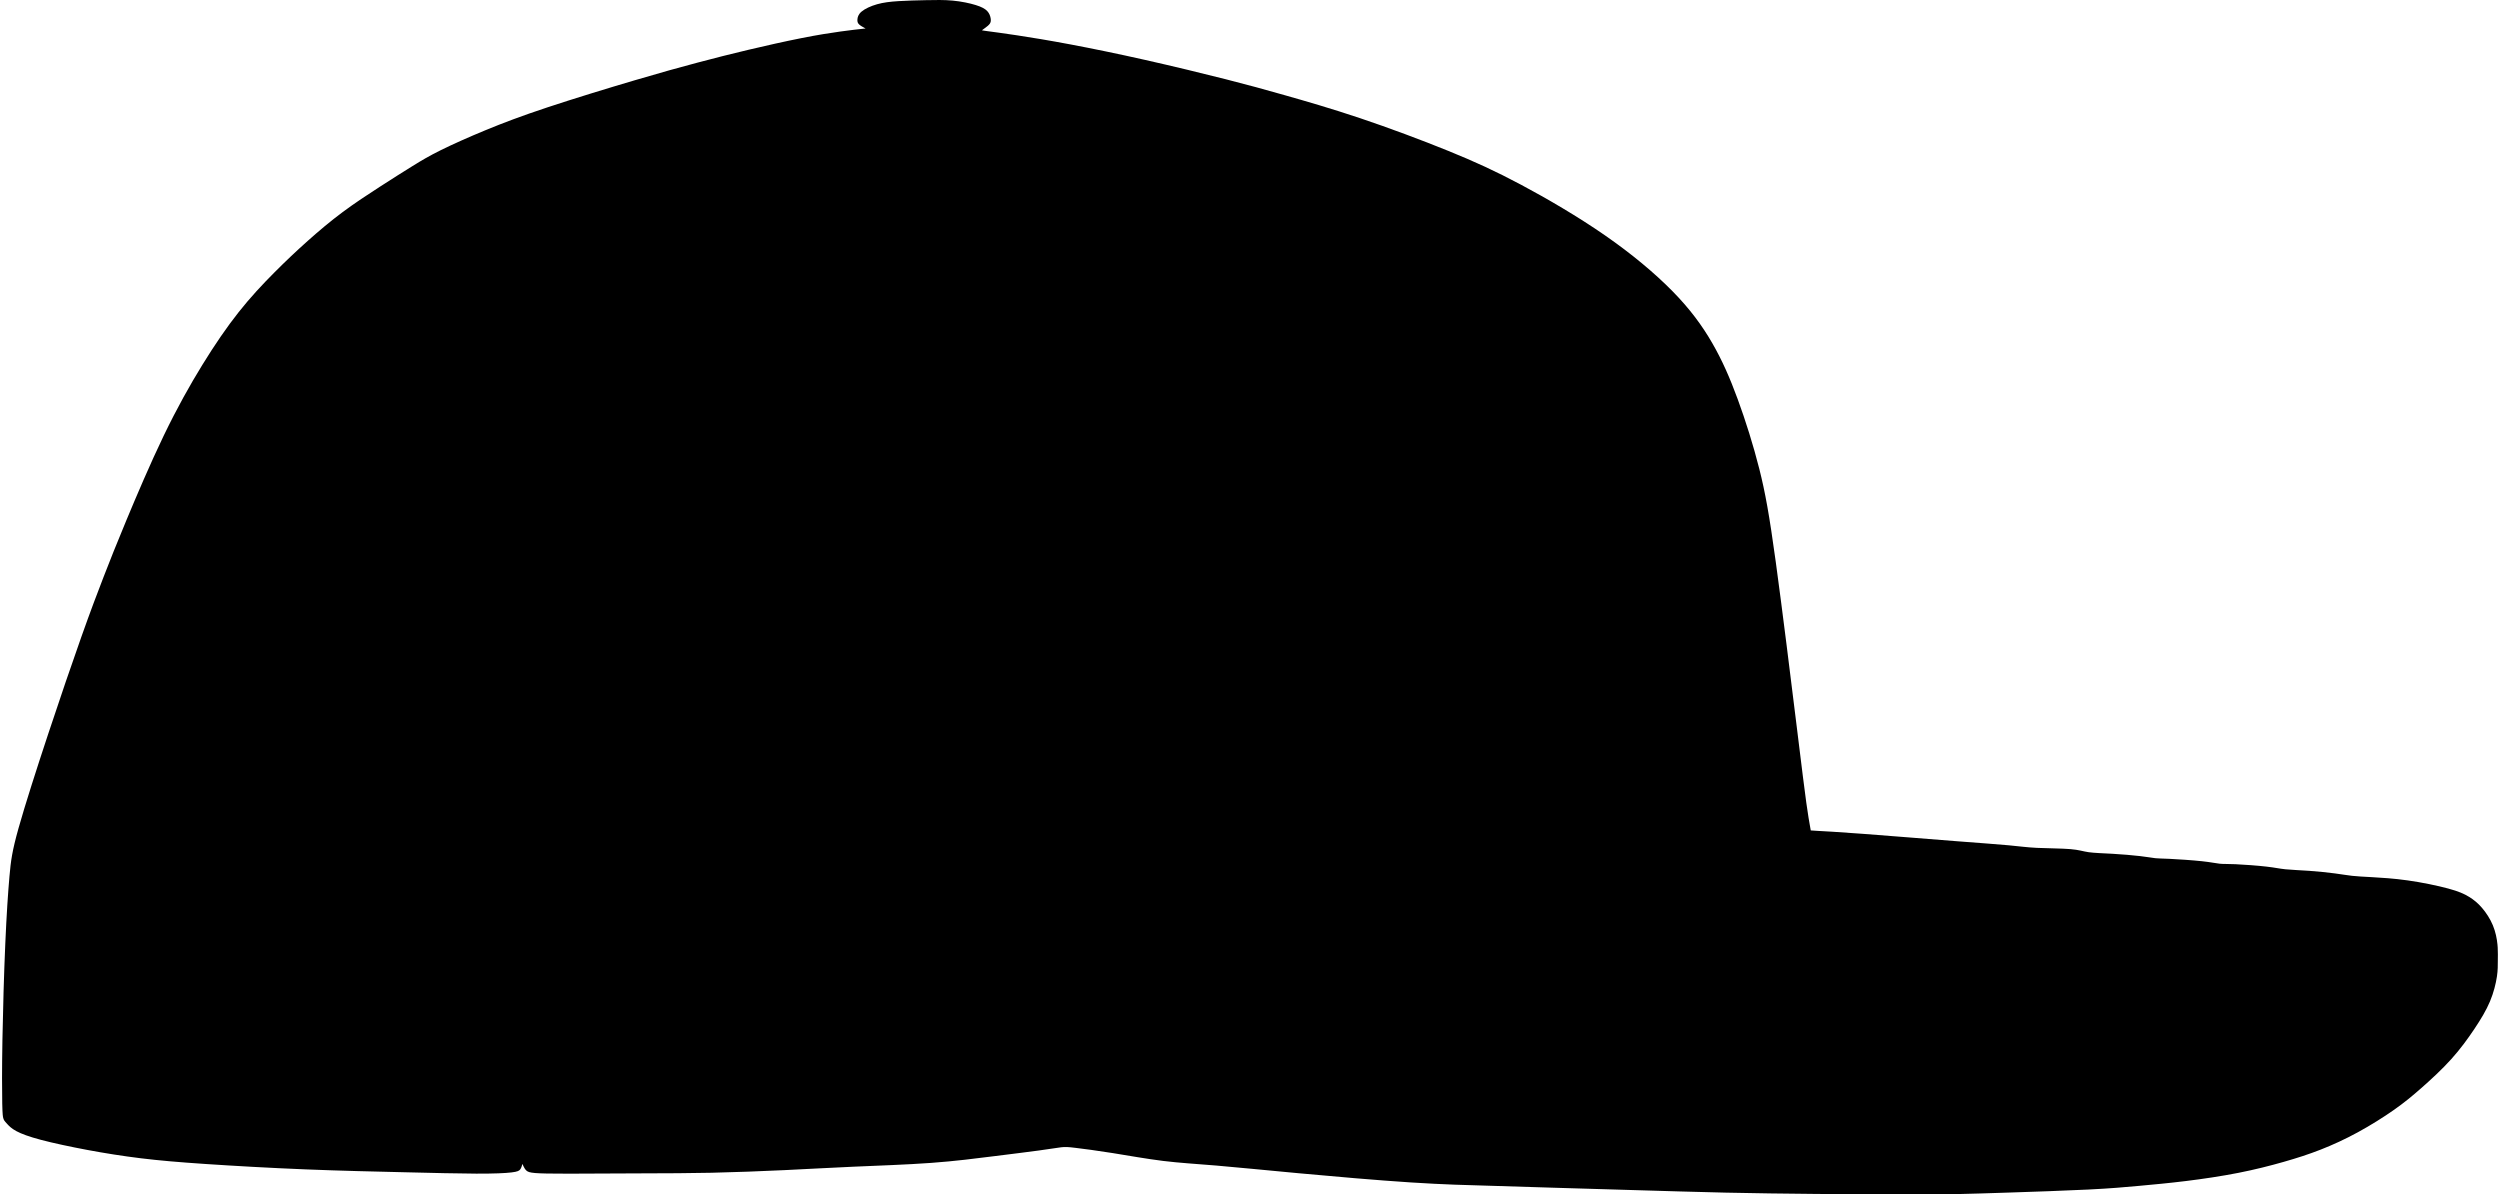 <?xml version="1.0" encoding="utf-8"?>
<!-- Generator: Adobe Illustrator 16.0.3, SVG Export Plug-In . SVG Version: 6.00 Build 0)  -->
<!DOCTYPE svg PUBLIC "-//W3C//DTD SVG 1.1//EN" "http://www.w3.org/Graphics/SVG/1.1/DTD/svg11.dtd">
<svg version="1.1" id="molde_bone_direita" image-rendering="optimizeQuality" text-rendering="geometricPrecision" shape-rendering="geometricPrecision" xmlns="http://www.w3.org/2000/svg" xmlns:xlink="http://www.w3.org/1999/xlink" x="0px" y="0px" width="450px" height="215px" viewBox="0 0 450 215" enable-background="new 0 0 450 215" xml:space="preserve">
	<path d="M151.27,5.674c1.841-0.255,3.189-0.401,3.864-0.474c0.165-0.018,0.29-0.031,0.384-0.041c0.29-0.032,0.29-0.032,0.29-0.032
	s0,0-0.228-0.122c-0.228-0.121-0.683-0.365-0.944-0.613c-0.262-0.25-0.328-0.504-0.3-0.891c0.026-0.385,0.148-0.902,0.74-1.408
	c0.592-0.508,1.655-1.007,2.797-1.328c1.143-0.322,2.364-0.468,3.855-0.562c1.492-0.094,3.253-0.137,4.934-0.174
	c1.68-0.036,3.277-0.067,4.832,0.08c1.556,0.146,3.068,0.467,4.135,0.799c1.066,0.331,1.686,0.67,2.074,1.084
	c0.39,0.413,0.547,0.899,0.614,1.291c0.067,0.392,0.043,0.689-0.14,0.966c-0.182,0.276-0.522,0.531-0.793,0.731
	c-0.271,0.201-0.471,0.347-0.571,0.419c-0.1,0.072-0.101,0.073,0.854,0.198c0.953,0.125,2.86,0.374,5.406,0.76
	c2.546,0.385,5.729,0.907,9.605,1.636c3.876,0.73,8.444,1.665,13.438,2.79c4.995,1.124,10.414,2.436,14.527,3.481
	c4.113,1.044,6.919,1.822,10.625,2.873c3.705,1.051,8.312,2.376,13.543,4.131c5.229,1.756,11.088,3.943,15.873,5.887
	c4.787,1.944,8.506,3.645,13.137,6.112c4.629,2.467,10.17,5.698,15.029,9.063c4.86,3.366,9.039,6.866,12.211,10.097
	c3.173,3.232,5.334,6.198,7.12,9.284c1.786,3.085,3.195,6.294,4.605,10.134c1.409,3.84,2.819,8.312,3.888,12.551
	c1.069,4.241,1.799,8.25,2.965,16.756c1.167,8.505,2.771,21.506,3.772,29.64c1.003,8.134,1.403,11.397,1.719,13.667
	c0.316,2.27,0.544,3.542,0.663,4.206s0.128,0.719,0.133,0.752c0.005,0.032,0.006,0.046,0.014,0.056
	c0.008,0.008,0.021,0.017,1.192,0.079c1.173,0.063,3.506,0.187,8.153,0.532s11.609,0.917,16.52,1.3
	c4.908,0.382,7.765,0.577,9.78,0.767c2.018,0.188,3.195,0.369,5.067,0.461c1.871,0.091,4.435,0.091,6.026,0.225
	c1.591,0.135,2.211,0.4,3.28,0.555c1.069,0.15,2.588,0.188,4.289,0.284s3.584,0.257,4.933,0.413c1.35,0.157,2.163,0.314,2.783,0.383
	c0.619,0.066,1.044,0.043,2.558,0.115c1.514,0.073,4.112,0.243,5.813,0.426c1.701,0.184,2.504,0.377,3.208,0.449
	c0.704,0.073,1.313,0.023,2.85,0.091s4.004,0.25,5.583,0.433c1.579,0.182,2.272,0.363,3.392,0.479
	c1.116,0.116,2.66,0.165,4.294,0.28c1.635,0.114,3.358,0.297,4.646,0.468c0.673,0.088,1.227,0.173,1.734,0.249
	c0.466,0.07,0.896,0.133,1.347,0.183c0.941,0.104,1.976,0.151,3.609,0.242c1.634,0.092,3.869,0.225,6.402,0.583
	s5.363,0.942,7.271,1.459c1.907,0.517,2.893,0.966,3.755,1.494c0.862,0.527,1.604,1.136,2.339,1.992s1.465,1.963,1.949,3.129
	c0.486,1.166,0.73,2.396,0.833,3.476c0.019,0.188,0.032,0.373,0.042,0.554c0.05,0.853,0.023,1.614,0.02,2.331
	c-0.007,0.871,0.019,1.672-0.163,2.887c-0.184,1.216-0.571,2.844-1.246,4.454c-0.674,1.608-1.635,3.202-2.795,4.938
	c-1.16,1.737-2.521,3.62-4.181,5.461c-1.658,1.842-3.614,3.641-5.304,5.129c-1.688,1.487-3.111,2.666-4.994,3.99
	c-1.883,1.325-4.228,2.795-6.513,4.04c-2.284,1.246-4.508,2.267-6.677,3.117s-4.283,1.53-6.695,2.217
	c-2.412,0.688-5.121,1.38-8.153,1.976c-3.029,0.596-6.384,1.094-9.453,1.47c-3.066,0.378-5.85,0.632-8.438,0.87
	c-2.589,0.236-4.981,0.455-9.12,0.66c-4.137,0.207-10.018,0.402-14.188,0.539c-4.173,0.136-6.633,0.216-9.153,0.27
	c-2.521,0.055-5.104,0.086-9.544,0.079c-4.441-0.006-10.741-0.048-16.364-0.101c-5.623-0.051-10.566-0.112-16.018-0.232
	c-5.45-0.122-11.402-0.305-16.725-0.463c-5.324-0.158-10.014-0.291-14.15-0.419c-4.137-0.127-7.723-0.249-11.629-0.358
	c-3.905-0.109-8.133-0.207-14.16-0.596c-6.026-0.389-13.852-1.068-20.152-1.652c-6.299-0.582-11.075-1.068-14.848-1.385
	c-3.773-0.316-6.543-0.461-9.563-0.832s-6.288-0.967-9.122-1.418c-2.833-0.453-5.233-0.764-6.642-0.932
	c-1.408-0.17-1.824-0.195-2.637-0.104c-0.494,0.058-1.137,0.157-2.016,0.29c-0.564,0.085-1.229,0.184-2.014,0.292
	c-2.008,0.275-4.815,0.616-8.047,1.022c-3.231,0.406-6.89,0.882-11.3,1.203c-4.411,0.321-9.575,0.492-14.01,0.687
	c-4.435,0.195-8.142,0.414-12.363,0.614c-4.223,0.199-8.961,0.382-13.153,0.474c-4.191,0.093-7.837,0.093-12.327,0.109
	c-4.489,0.018-9.823,0.055-13.311,0.057c-3.488,0.002-5.128-0.032-6.115-0.116c-0.987-0.082-1.32-0.217-1.572-0.443
	c-0.25-0.229-0.417-0.551-0.523-0.769c-0.106-0.217-0.152-0.329-0.175-0.386s-0.022-0.057-0.07,0.122
	c-0.047,0.178-0.141,0.532-0.327,0.797s-0.467,0.438-1.595,0.57c-1.129,0.135-3.106,0.229-6.33,0.218
	c-3.225-0.012-7.696-0.126-12.982-0.251c-5.285-0.124-11.385-0.258-17.728-0.515c-6.342-0.254-12.928-0.631-17.922-0.965
	c-4.993-0.334-8.396-0.627-11.707-1.031c-3.311-0.403-6.53-0.92-9.653-1.502c-3.122-0.584-6.148-1.233-8.342-1.813
	c-2.192-0.58-3.554-1.091-4.449-1.573c-0.896-0.482-1.328-0.938-1.622-1.259c-0.295-0.317-0.453-0.501-0.551-0.646
	c-0.097-0.146-0.134-0.256-0.191-0.455c-0.057-0.201-0.136-0.492-0.182-2.625c-0.046-2.133-0.058-6.105,0.034-11.435
	c0.091-5.327,0.285-12.011,0.516-17.321c0.23-5.31,0.498-9.246,0.747-12.086s0.48-4.584,1.634-8.699
	c1.155-4.116,3.233-10.604,5.354-17.008c2.119-6.402,4.283-12.722,5.959-17.448c1.677-4.726,2.868-7.861,4.022-10.838
	c1.153-2.977,2.271-5.796,4.082-10.146c1.811-4.35,4.313-10.231,6.72-15.225c2.407-4.994,4.714-9.101,6.95-12.734
	c2.235-3.633,4.398-6.792,6.549-9.508s4.289-4.988,6.349-7.059c2.06-2.072,4.04-3.943,6.07-5.753
	c2.028-1.811,4.105-3.56,6.293-5.188s4.483-3.135,6.659-4.538c2.174-1.404,4.228-2.704,5.917-3.749
	c1.688-1.044,3.013-1.835,5.115-2.873c2.103-1.04,4.981-2.327,8.062-3.597c3.081-1.27,6.361-2.521,11.106-4.094
	s10.953-3.469,15.729-4.879c4.775-1.409,8.116-2.333,11.228-3.158c3.11-0.827,5.989-1.556,9.161-2.31
	c3.171-0.752,6.634-1.53,9.532-2.102C147.097,6.294,149.429,5.929,151.27,5.674z"/>
</svg>